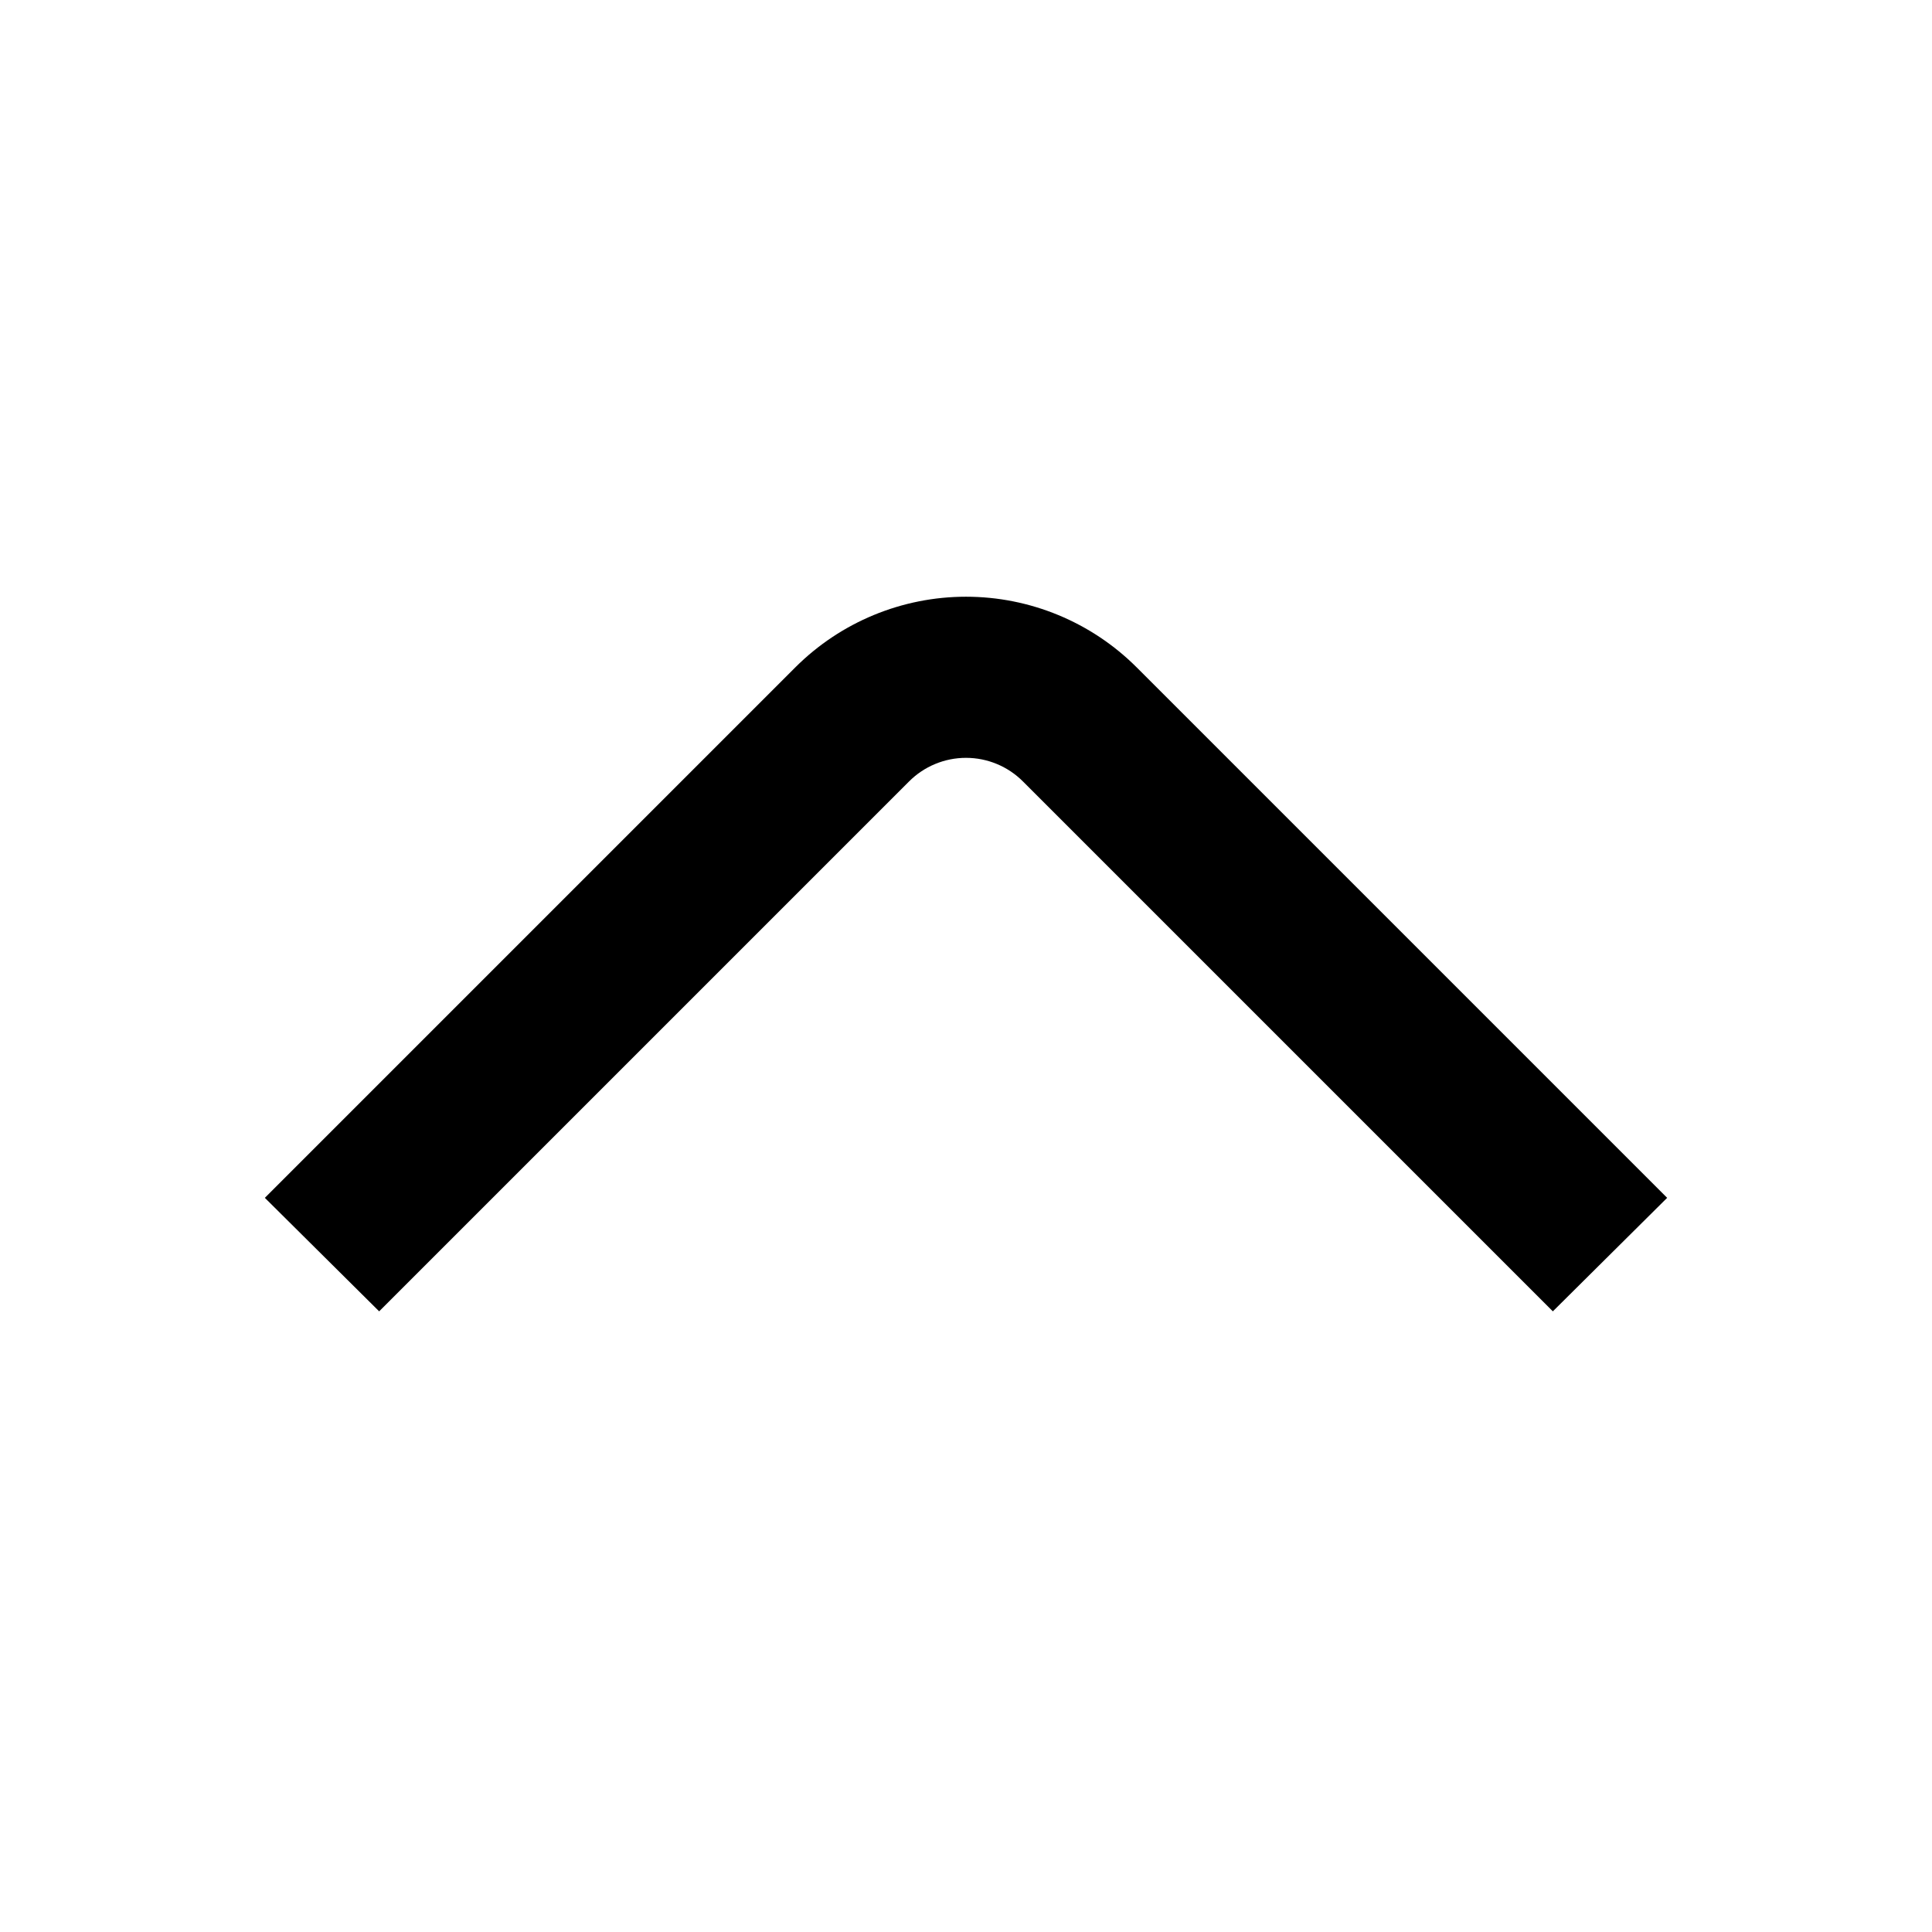 <?xml version="1.0" encoding="UTF-8"?>
<svg width="15px" height="15px" version="1.1" viewBox="0 0 1200 1200" xmlns="http://www.w3.org/2000/svg">
 <path d="m964.5 814.5-329-329c-9.387-9.465-22.168-14.789-35.5-14.789s-26.113 5.324-35.5 14.789l-329 329-71-70.5 329.5-329.5c28.125-28.09 66.25-43.867 106-43.867s77.875 15.777 106 43.867l329.5 329.5z"/>
</svg>
